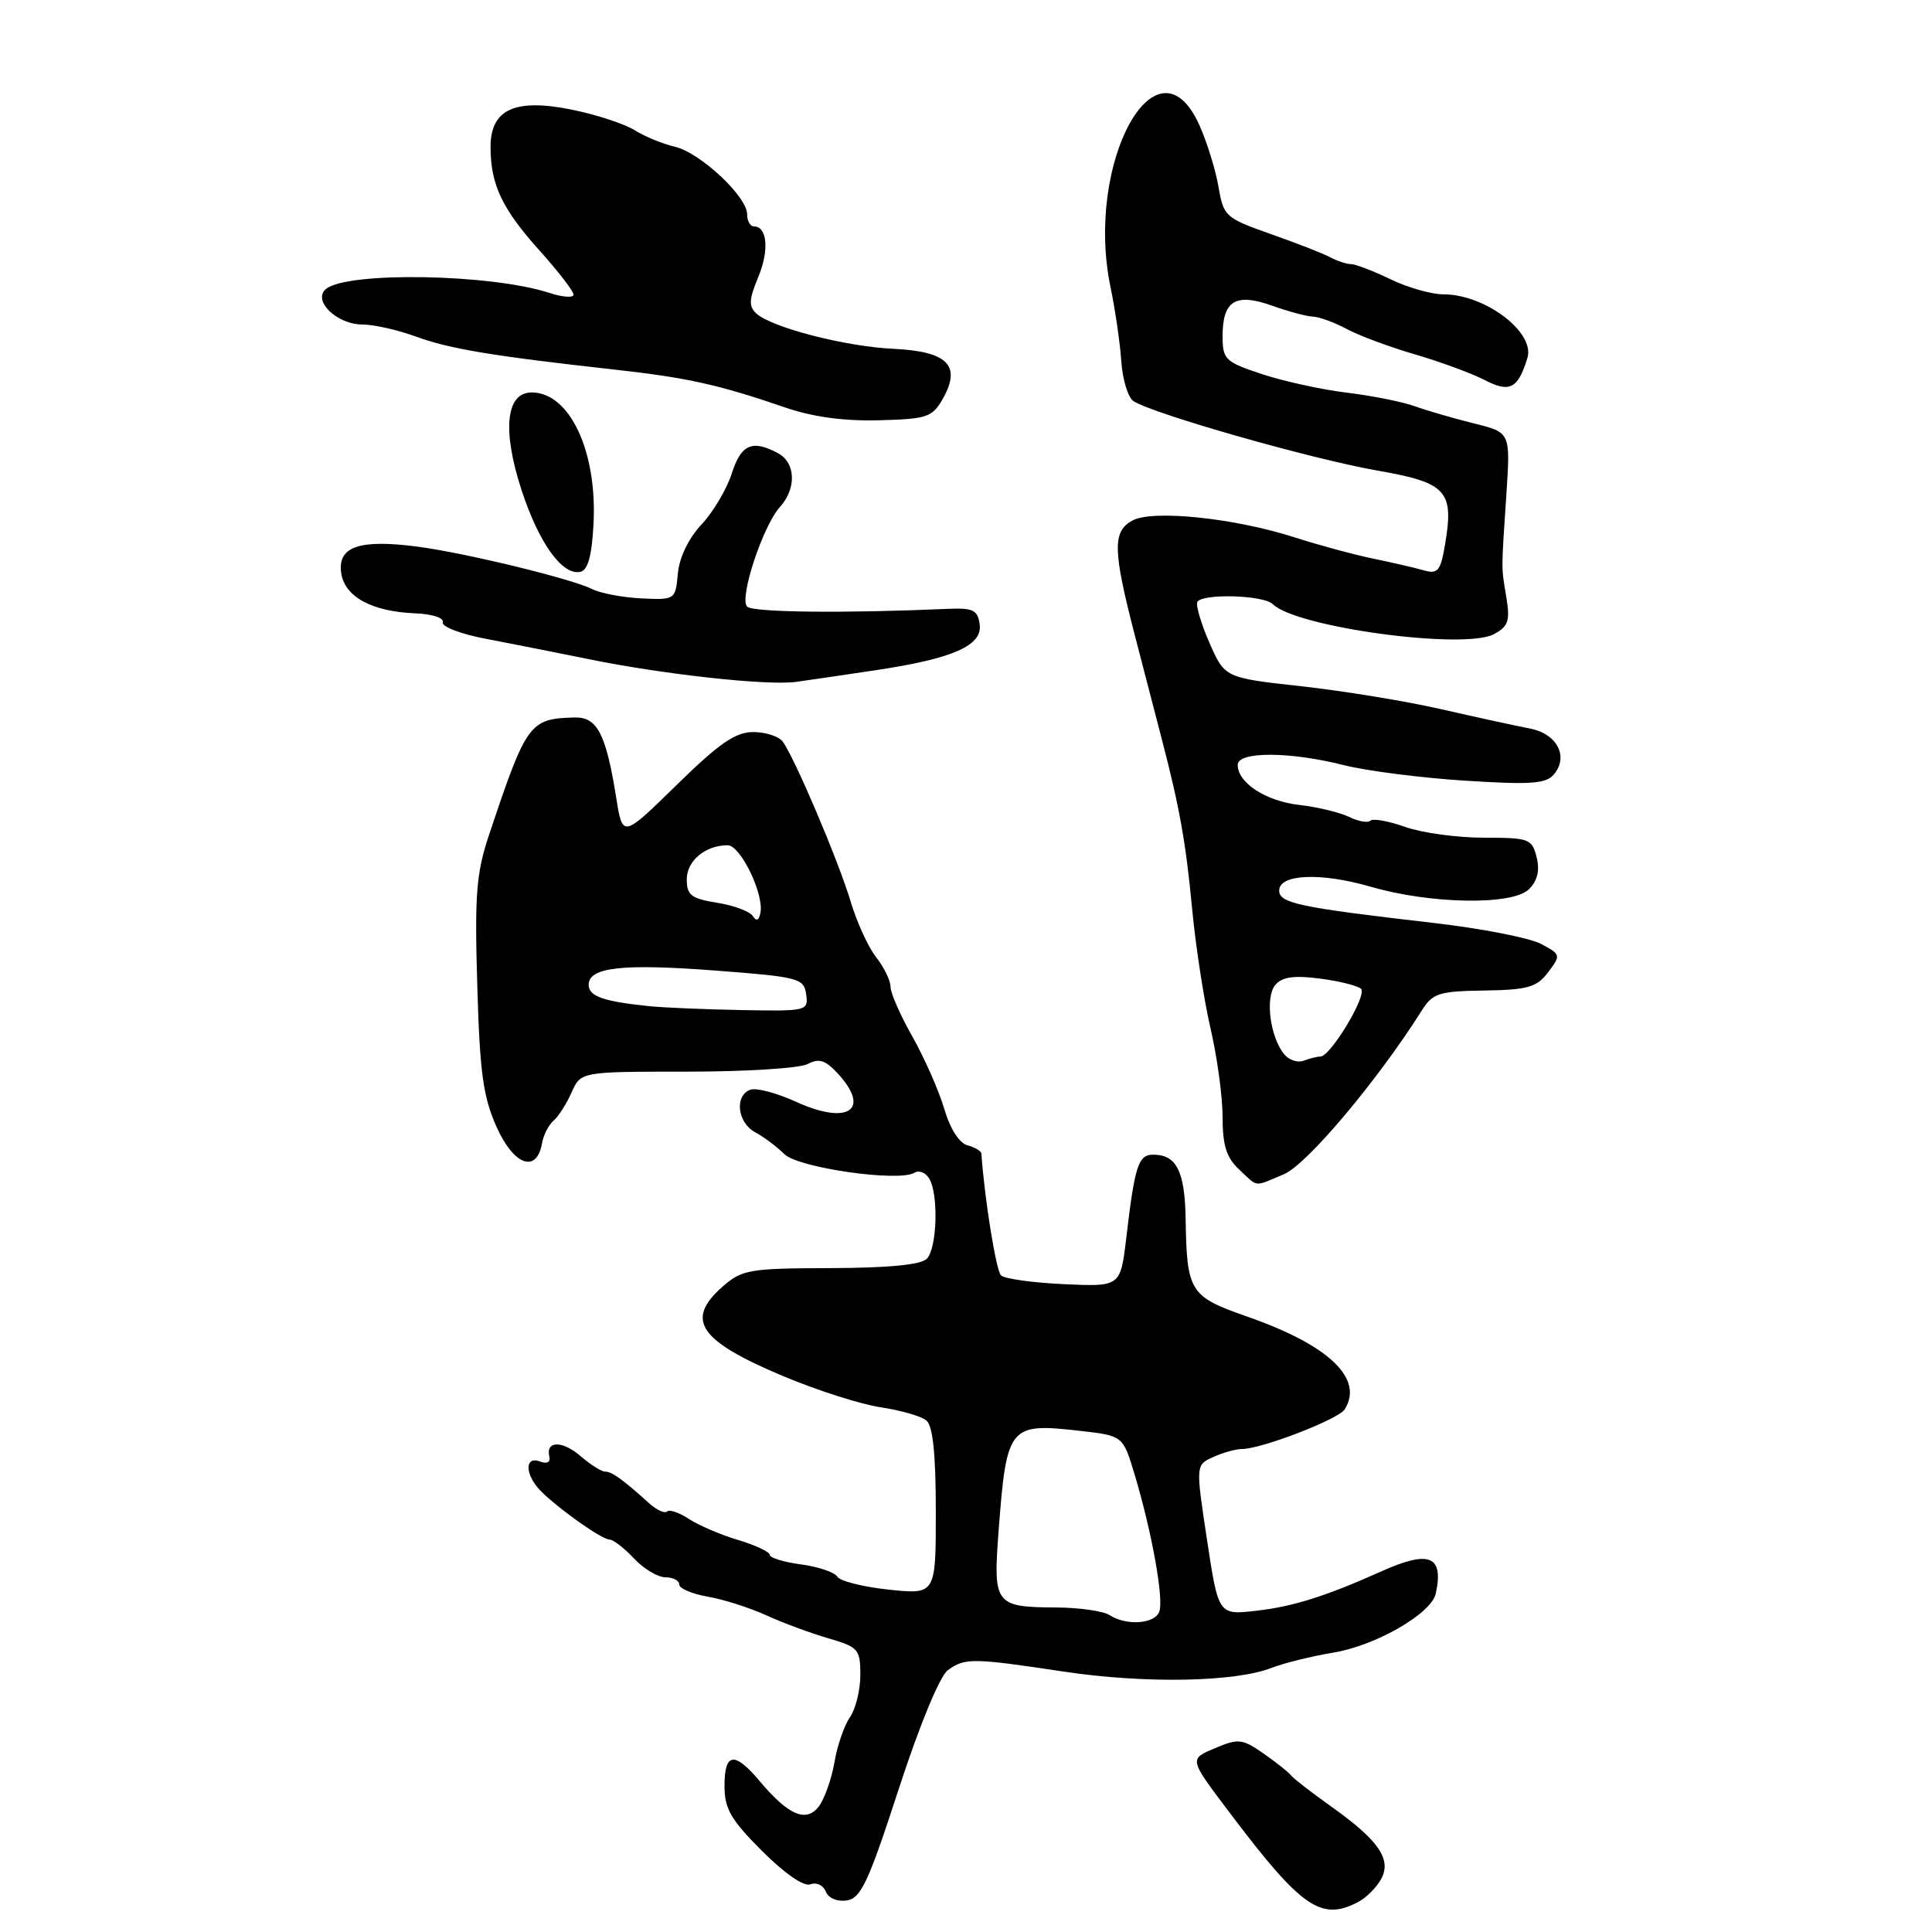 <?xml version="1.0" encoding="UTF-8" standalone="no"?>
<!DOCTYPE svg PUBLIC "-//W3C//DTD SVG 1.1//EN" "http://www.w3.org/Graphics/SVG/1.1/DTD/svg11.dtd" >
<svg xmlns="http://www.w3.org/2000/svg" xmlns:xlink="http://www.w3.org/1999/xlink" version="1.1" viewBox="0 0 256 256">
 <g >
 <path fill="currentColor"
d=" M 180.04 251.98 C 181.09 251.41 182.43 250.06 183.02 248.96 C 184.42 246.35 182.67 243.84 176.36 239.35 C 173.74 237.49 171.35 235.63 171.05 235.23 C 170.75 234.83 169.12 233.54 167.44 232.36 C 164.65 230.41 164.09 230.34 161.12 231.59 C 157.49 233.12 157.45 232.93 163.17 240.50 C 172.51 252.85 175.11 254.62 180.04 251.98 Z  M 119.08 237.07 C 121.83 228.62 124.53 222.09 125.58 221.32 C 127.85 219.66 128.81 219.67 140.99 221.50 C 151.71 223.11 163.65 222.89 168.50 221.00 C 170.15 220.36 173.83 219.45 176.67 218.98 C 182.30 218.06 189.68 213.80 190.25 211.15 C 191.33 206.13 189.41 205.35 183.00 208.23 C 175.68 211.51 171.34 212.88 166.48 213.43 C 161.45 214.01 161.45 214.01 159.94 204.07 C 158.43 194.12 158.43 194.12 160.76 193.06 C 162.05 192.48 163.76 192.00 164.57 192.00 C 167.15 192.00 177.33 188.07 178.17 186.76 C 180.76 182.69 176.10 178.24 165.30 174.47 C 157.63 171.79 157.26 171.21 157.10 161.45 C 157.00 155.19 155.88 153.00 152.82 153.00 C 150.83 153.00 150.37 154.42 149.24 164.00 C 148.47 170.50 148.47 170.50 140.99 170.16 C 136.87 169.97 133.12 169.45 132.64 169.00 C 131.99 168.38 130.46 158.90 130.04 152.87 C 130.02 152.52 129.19 152.02 128.20 151.76 C 127.11 151.48 125.89 149.56 125.11 146.90 C 124.39 144.48 122.50 140.20 120.91 137.38 C 119.31 134.56 118.00 131.58 118.00 130.76 C 118.00 129.94 117.15 128.19 116.11 126.86 C 115.06 125.54 113.54 122.21 112.72 119.48 C 111.13 114.13 105.25 100.30 103.70 98.25 C 103.18 97.56 101.42 97.00 99.79 97.00 C 97.46 97.00 95.27 98.51 89.66 104.01 C 82.50 111.02 82.50 111.02 81.66 105.76 C 80.30 97.22 79.14 94.99 76.13 95.07 C 70.17 95.23 69.77 95.77 64.84 110.50 C 63.11 115.67 62.88 118.43 63.24 130.50 C 63.57 142.10 64.01 145.33 65.80 149.33 C 68.07 154.42 71.12 155.51 71.82 151.49 C 72.01 150.39 72.70 149.05 73.35 148.50 C 73.99 147.95 75.07 146.26 75.74 144.75 C 76.96 142.00 76.96 142.00 91.04 142.00 C 98.79 142.00 105.98 141.55 107.02 140.99 C 108.50 140.20 109.35 140.46 110.95 142.18 C 115.47 147.03 112.43 149.16 105.50 146.00 C 102.92 144.82 100.17 144.10 99.40 144.40 C 97.29 145.21 97.72 148.78 100.08 150.04 C 101.22 150.65 102.95 151.95 103.92 152.92 C 105.75 154.75 119.12 156.66 121.18 155.39 C 121.76 155.03 122.62 155.36 123.10 156.12 C 124.39 158.16 124.18 165.42 122.80 166.80 C 122.01 167.59 117.66 168.01 110.05 168.03 C 99.28 168.06 98.31 168.23 95.75 170.48 C 90.74 174.90 92.58 177.63 103.76 182.34 C 108.21 184.21 114.02 186.07 116.67 186.47 C 119.33 186.86 122.06 187.65 122.75 188.22 C 123.61 188.93 124.00 192.66 124.00 200.26 C 124.00 211.28 124.00 211.28 117.81 210.64 C 114.40 210.28 111.31 209.51 110.95 208.92 C 110.59 208.33 108.42 207.60 106.14 207.29 C 103.86 206.99 102.00 206.42 102.00 206.03 C 102.00 205.64 100.12 204.75 97.82 204.06 C 95.52 203.38 92.59 202.12 91.29 201.27 C 90.00 200.42 88.69 199.98 88.39 200.28 C 88.08 200.58 87.00 200.08 85.99 199.17 C 82.52 196.03 81.08 195.00 80.20 195.00 C 79.71 195.00 78.26 194.09 76.97 192.98 C 74.53 190.86 72.29 190.87 72.79 193.00 C 72.97 193.76 72.48 194.01 71.54 193.65 C 69.67 192.94 69.50 195.02 71.25 197.12 C 72.94 199.14 79.65 204.00 80.76 204.00 C 81.25 204.00 82.71 205.12 84.00 206.50 C 85.29 207.88 87.17 209.00 88.17 209.00 C 89.18 209.00 90.00 209.43 90.00 209.95 C 90.00 210.48 91.69 211.20 93.75 211.56 C 95.81 211.91 99.30 213.02 101.50 214.02 C 103.70 215.03 107.41 216.40 109.75 217.08 C 113.74 218.24 114.00 218.54 114.00 221.94 C 114.00 223.93 113.38 226.44 112.63 227.53 C 111.87 228.61 110.94 231.30 110.57 233.50 C 110.19 235.70 109.27 238.32 108.52 239.33 C 106.86 241.56 104.49 240.56 100.67 236.02 C 97.32 232.03 96.00 232.21 96.00 236.64 C 96.00 239.68 96.83 241.11 100.97 245.26 C 103.99 248.27 106.52 250.02 107.39 249.68 C 108.19 249.38 109.09 249.80 109.41 250.63 C 109.75 251.50 110.92 252.01 112.19 251.82 C 114.07 251.55 115.07 249.42 119.08 237.07 Z  M 170.13 155.59 C 173.16 154.32 182.49 143.24 188.38 133.92 C 189.85 131.59 190.65 131.34 196.69 131.25 C 202.46 131.16 203.63 130.82 205.14 128.82 C 206.85 126.56 206.82 126.47 204.19 125.07 C 202.71 124.28 196.32 123.03 190.00 122.30 C 172.15 120.24 169.50 119.69 169.50 118.00 C 169.50 115.81 175.04 115.58 181.64 117.50 C 189.59 119.81 200.43 119.98 202.59 117.83 C 203.73 116.70 204.05 115.35 203.61 113.58 C 203.00 111.14 202.61 111.00 196.61 111.00 C 193.11 111.00 188.44 110.36 186.22 109.58 C 184.00 108.79 181.91 108.42 181.59 108.74 C 181.26 109.07 179.99 108.85 178.75 108.24 C 177.51 107.64 174.55 106.93 172.17 106.66 C 167.73 106.16 164.00 103.73 164.00 101.35 C 164.00 99.55 170.89 99.57 178.04 101.38 C 181.04 102.14 188.26 103.07 194.08 103.44 C 202.87 104.00 204.87 103.86 205.91 102.60 C 207.89 100.22 206.31 97.22 202.70 96.53 C 200.94 96.19 195.68 95.05 191.00 93.98 C 186.32 92.91 177.95 91.54 172.40 90.93 C 162.29 89.81 162.29 89.81 160.25 85.16 C 159.13 82.60 158.42 80.16 158.66 79.75 C 159.35 78.61 167.45 78.85 168.65 80.05 C 171.72 83.12 193.99 86.14 197.95 84.03 C 199.86 83.01 200.11 82.27 199.60 79.16 C 198.91 74.96 198.91 75.92 199.61 65.40 C 200.14 57.30 200.14 57.30 195.32 56.11 C 192.67 55.45 189.15 54.43 187.50 53.84 C 185.85 53.24 181.78 52.43 178.46 52.03 C 175.14 51.63 170.08 50.52 167.21 49.57 C 162.33 47.95 162.00 47.63 162.00 44.54 C 162.00 39.84 163.71 38.78 168.55 40.50 C 170.72 41.28 173.18 41.93 174.00 41.96 C 174.82 41.99 176.85 42.73 178.50 43.62 C 180.15 44.50 184.23 46.01 187.56 46.98 C 190.89 47.95 195.00 49.47 196.71 50.35 C 200.05 52.08 201.14 51.52 202.39 47.43 C 203.43 44.03 196.79 39.00 191.25 39.00 C 189.67 39.00 186.51 38.10 184.24 37.00 C 181.96 35.90 179.62 35.00 179.03 35.00 C 178.45 35.00 177.19 34.59 176.24 34.08 C 175.28 33.57 171.72 32.18 168.32 30.99 C 162.38 28.89 162.12 28.66 161.46 24.77 C 161.08 22.54 159.95 18.87 158.94 16.61 C 153.33 4.08 143.73 21.50 147.14 38.00 C 147.77 41.02 148.42 45.48 148.58 47.91 C 148.75 50.33 149.48 52.69 150.19 53.15 C 152.88 54.87 173.81 60.83 182.50 62.35 C 191.70 63.96 192.68 65.02 191.48 72.13 C 190.88 75.67 190.53 76.10 188.65 75.57 C 187.47 75.23 184.47 74.54 182.00 74.03 C 179.53 73.53 174.80 72.25 171.50 71.19 C 163.56 68.64 152.76 67.52 150.07 68.96 C 147.39 70.40 147.44 72.88 150.39 84.26 C 151.71 89.34 153.32 95.53 153.96 98.00 C 156.32 107.07 157.14 111.69 157.97 120.50 C 158.44 125.45 159.54 132.57 160.41 136.31 C 161.28 140.06 162.00 145.33 162.00 148.02 C 162.00 151.78 162.51 153.40 164.19 154.96 C 166.79 157.38 166.03 157.30 170.13 155.59 Z  M 116.00 88.81 C 126.30 87.27 130.22 85.54 129.81 82.71 C 129.54 80.81 128.93 80.53 125.50 80.68 C 111.89 81.28 99.75 81.15 99.00 80.38 C 97.91 79.29 101.08 69.68 103.35 67.17 C 105.57 64.71 105.44 61.30 103.07 60.04 C 99.67 58.22 98.19 58.88 96.96 62.75 C 96.30 64.81 94.50 67.85 92.95 69.50 C 91.24 71.33 90.01 73.86 89.82 76.00 C 89.50 79.47 89.46 79.50 85.00 79.29 C 82.53 79.17 79.60 78.62 78.50 78.07 C 75.76 76.69 61.64 73.26 55.30 72.43 C 47.70 71.44 44.80 72.40 45.19 75.78 C 45.56 79.02 49.17 81.03 55.01 81.27 C 57.28 81.36 58.87 81.88 58.67 82.46 C 58.48 83.03 61.06 84.02 64.41 84.65 C 67.76 85.29 73.88 86.50 78.00 87.34 C 87.84 89.36 101.73 90.88 105.50 90.35 C 107.15 90.12 111.88 89.43 116.00 88.81 Z  M 78.64 69.50 C 79.17 59.84 75.50 52.00 70.45 52.00 C 67.03 52.00 66.52 57.01 69.11 64.95 C 71.39 71.92 74.49 76.25 76.86 75.78 C 77.89 75.58 78.41 73.75 78.64 69.50 Z  M 124.97 52.76 C 127.40 48.41 125.54 46.56 118.39 46.22 C 112.02 45.92 102.28 43.41 100.22 41.54 C 99.19 40.60 99.24 39.68 100.46 36.74 C 101.95 33.19 101.68 30.00 99.89 30.00 C 99.40 30.00 99.00 29.28 99.00 28.40 C 99.00 26.04 92.77 20.22 89.41 19.44 C 87.81 19.07 85.42 18.08 84.09 17.25 C 82.77 16.43 79.09 15.21 75.91 14.56 C 68.27 12.98 65.00 14.45 65.00 19.47 C 65.00 24.46 66.52 27.67 71.53 33.24 C 73.99 35.98 76.00 38.59 76.00 39.04 C 76.00 39.49 74.54 39.38 72.75 38.80 C 65.10 36.30 46.14 35.96 43.22 38.27 C 41.33 39.78 44.61 43.00 48.03 43.00 C 49.52 43.00 52.72 43.72 55.12 44.60 C 59.56 46.23 65.27 47.18 81.50 48.98 C 91.09 50.05 95.24 50.97 104.00 53.98 C 107.68 55.25 111.81 55.81 116.47 55.69 C 122.93 55.51 123.54 55.30 124.97 52.76 Z  M 147.00 214.00 C 146.18 213.47 143.03 213.02 140.00 213.00 C 131.83 212.95 131.58 212.63 132.32 202.85 C 133.38 188.90 133.69 188.53 143.06 189.59 C 148.80 190.24 148.80 190.24 150.34 195.37 C 152.63 202.98 154.24 211.93 153.61 213.56 C 152.99 215.20 149.24 215.45 147.00 214.00 Z  M 86.00 133.32 C 79.96 132.70 78.00 132.01 78.00 130.50 C 78.00 128.16 82.43 127.66 94.87 128.61 C 105.86 129.45 106.52 129.62 106.82 131.75 C 107.13 133.95 106.93 134.00 98.32 133.84 C 93.47 133.75 87.92 133.52 86.00 133.32 Z  M 99.75 121.38 C 99.36 120.77 97.23 119.97 95.02 119.62 C 91.59 119.07 91.00 118.61 91.00 116.52 C 91.00 114.06 93.46 112.00 96.42 112.00 C 98.12 112.00 101.25 118.47 100.76 120.95 C 100.56 121.98 100.22 122.12 99.75 121.38 Z  M 170.17 139.70 C 168.30 137.46 167.61 132.17 168.97 130.53 C 169.87 129.45 171.40 129.22 174.85 129.66 C 177.41 129.99 179.88 130.60 180.34 131.02 C 181.22 131.81 176.31 140.00 174.95 140.00 C 174.52 140.00 173.52 140.25 172.74 140.55 C 171.96 140.85 170.80 140.47 170.17 139.70 Z "/>
</g>
</svg>